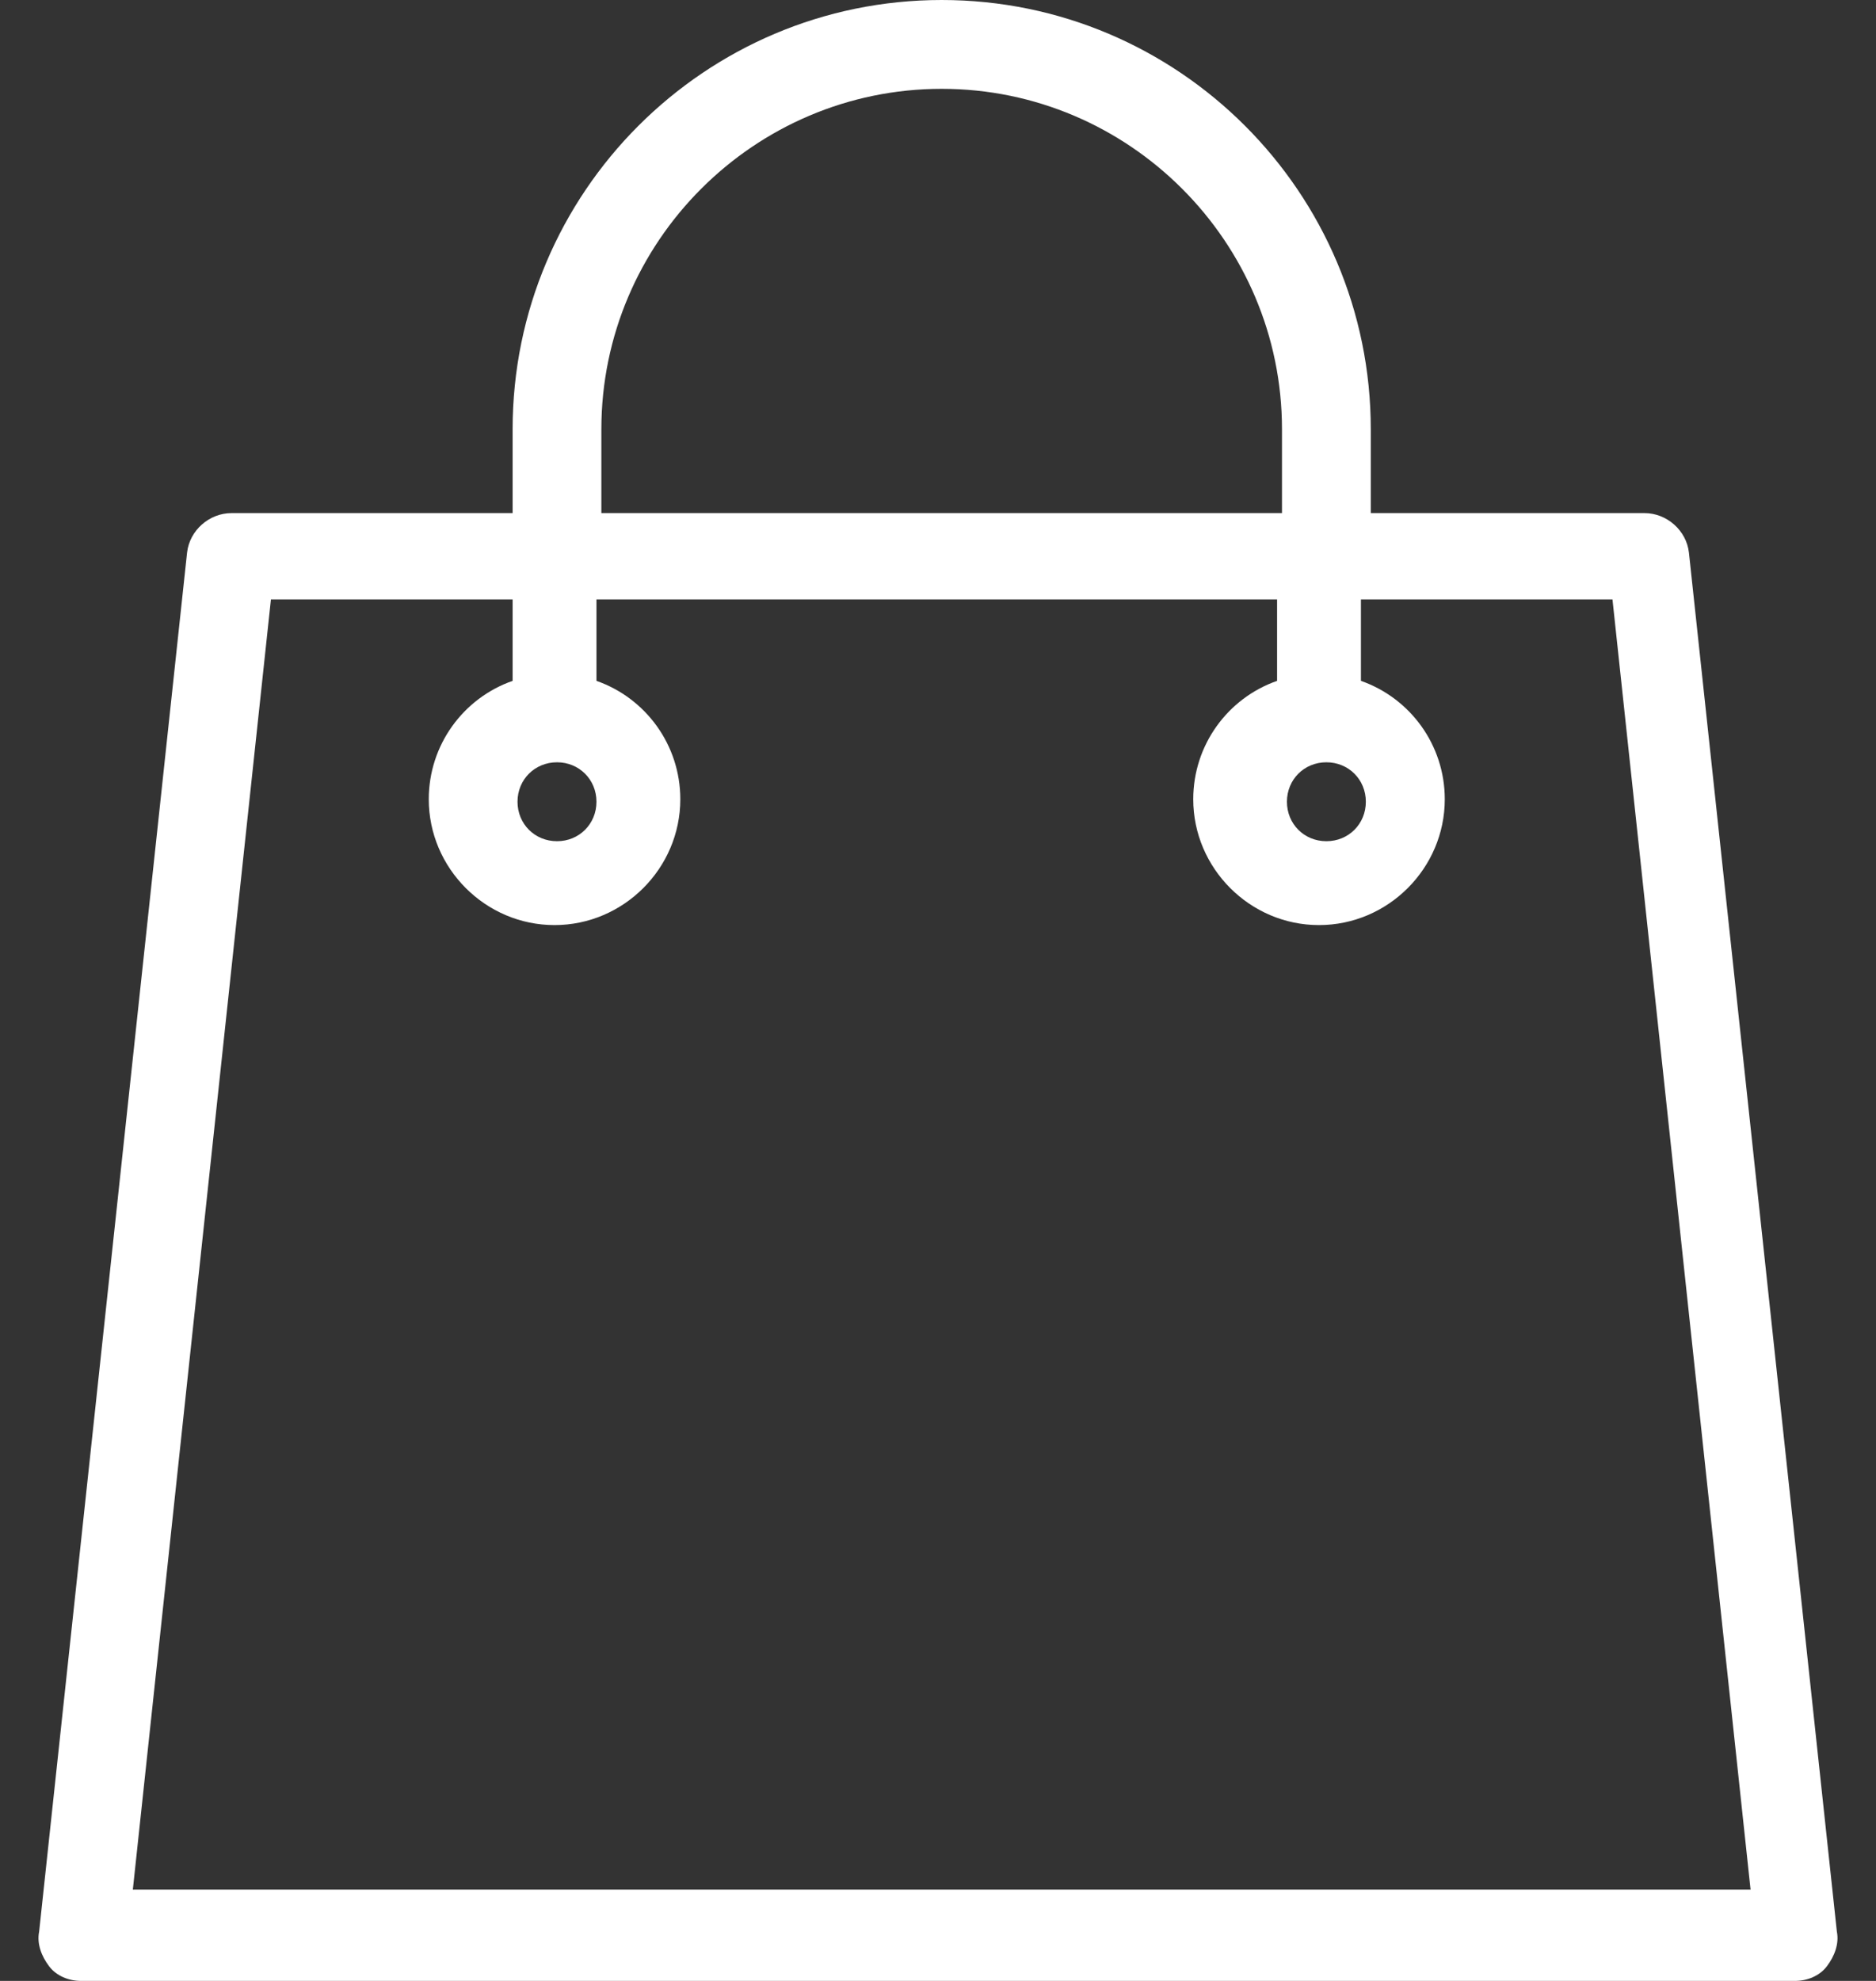 <svg width="36" height="38" viewBox="0 0 36 38" fill="none" xmlns="http://www.w3.org/2000/svg">
<rect x="0" y="0" width="36" height="38" fill="#333333" stroke="none"/>
<path d="M35.249 37.054L32.41 10.6C32.362 10.174 31.984 9.843 31.558 9.843H26.305V8.234C26.305 3.691 22.614 0 18.071 0C13.528 0 9.837 3.691 9.837 8.234V9.843H4.442C4.016 9.843 3.638 10.174 3.59 10.6L0.751 37.054C0.704 37.29 0.798 37.527 0.94 37.716C1.082 37.905 1.319 38 1.555 38H34.444C34.681 38 34.918 37.905 35.06 37.716C35.202 37.527 35.296 37.29 35.249 37.054ZM25.453 14.623C25.879 14.623 26.21 14.954 26.21 15.38C26.21 15.806 25.879 16.137 25.453 16.137C25.027 16.137 24.696 15.806 24.696 15.38C24.696 14.954 25.027 14.623 25.453 14.623ZM11.54 8.234C11.54 4.638 14.474 1.704 18.071 1.704C21.667 1.704 24.601 4.638 24.601 8.234V9.843H11.54V8.234ZM10.689 14.623C11.114 14.623 11.446 14.954 11.446 15.38C11.446 15.806 11.114 16.137 10.689 16.137C10.263 16.137 9.931 15.806 9.931 15.38C9.931 14.954 10.263 14.623 10.689 14.623ZM2.549 36.249L5.199 11.499H9.837V13.061C8.89 13.392 8.228 14.291 8.228 15.332C8.228 16.657 9.316 17.746 10.641 17.746C11.966 17.746 13.055 16.657 13.055 15.332C13.055 14.291 12.392 13.392 11.446 13.061V11.499H24.507V13.061C23.56 13.392 22.898 14.291 22.898 15.332C22.898 16.657 23.986 17.746 25.311 17.746C26.636 17.746 27.725 16.657 27.725 15.332C27.725 14.291 27.062 13.392 26.116 13.061V11.499H30.943L33.593 36.249H2.549Z" fill="white"/>
</svg>
